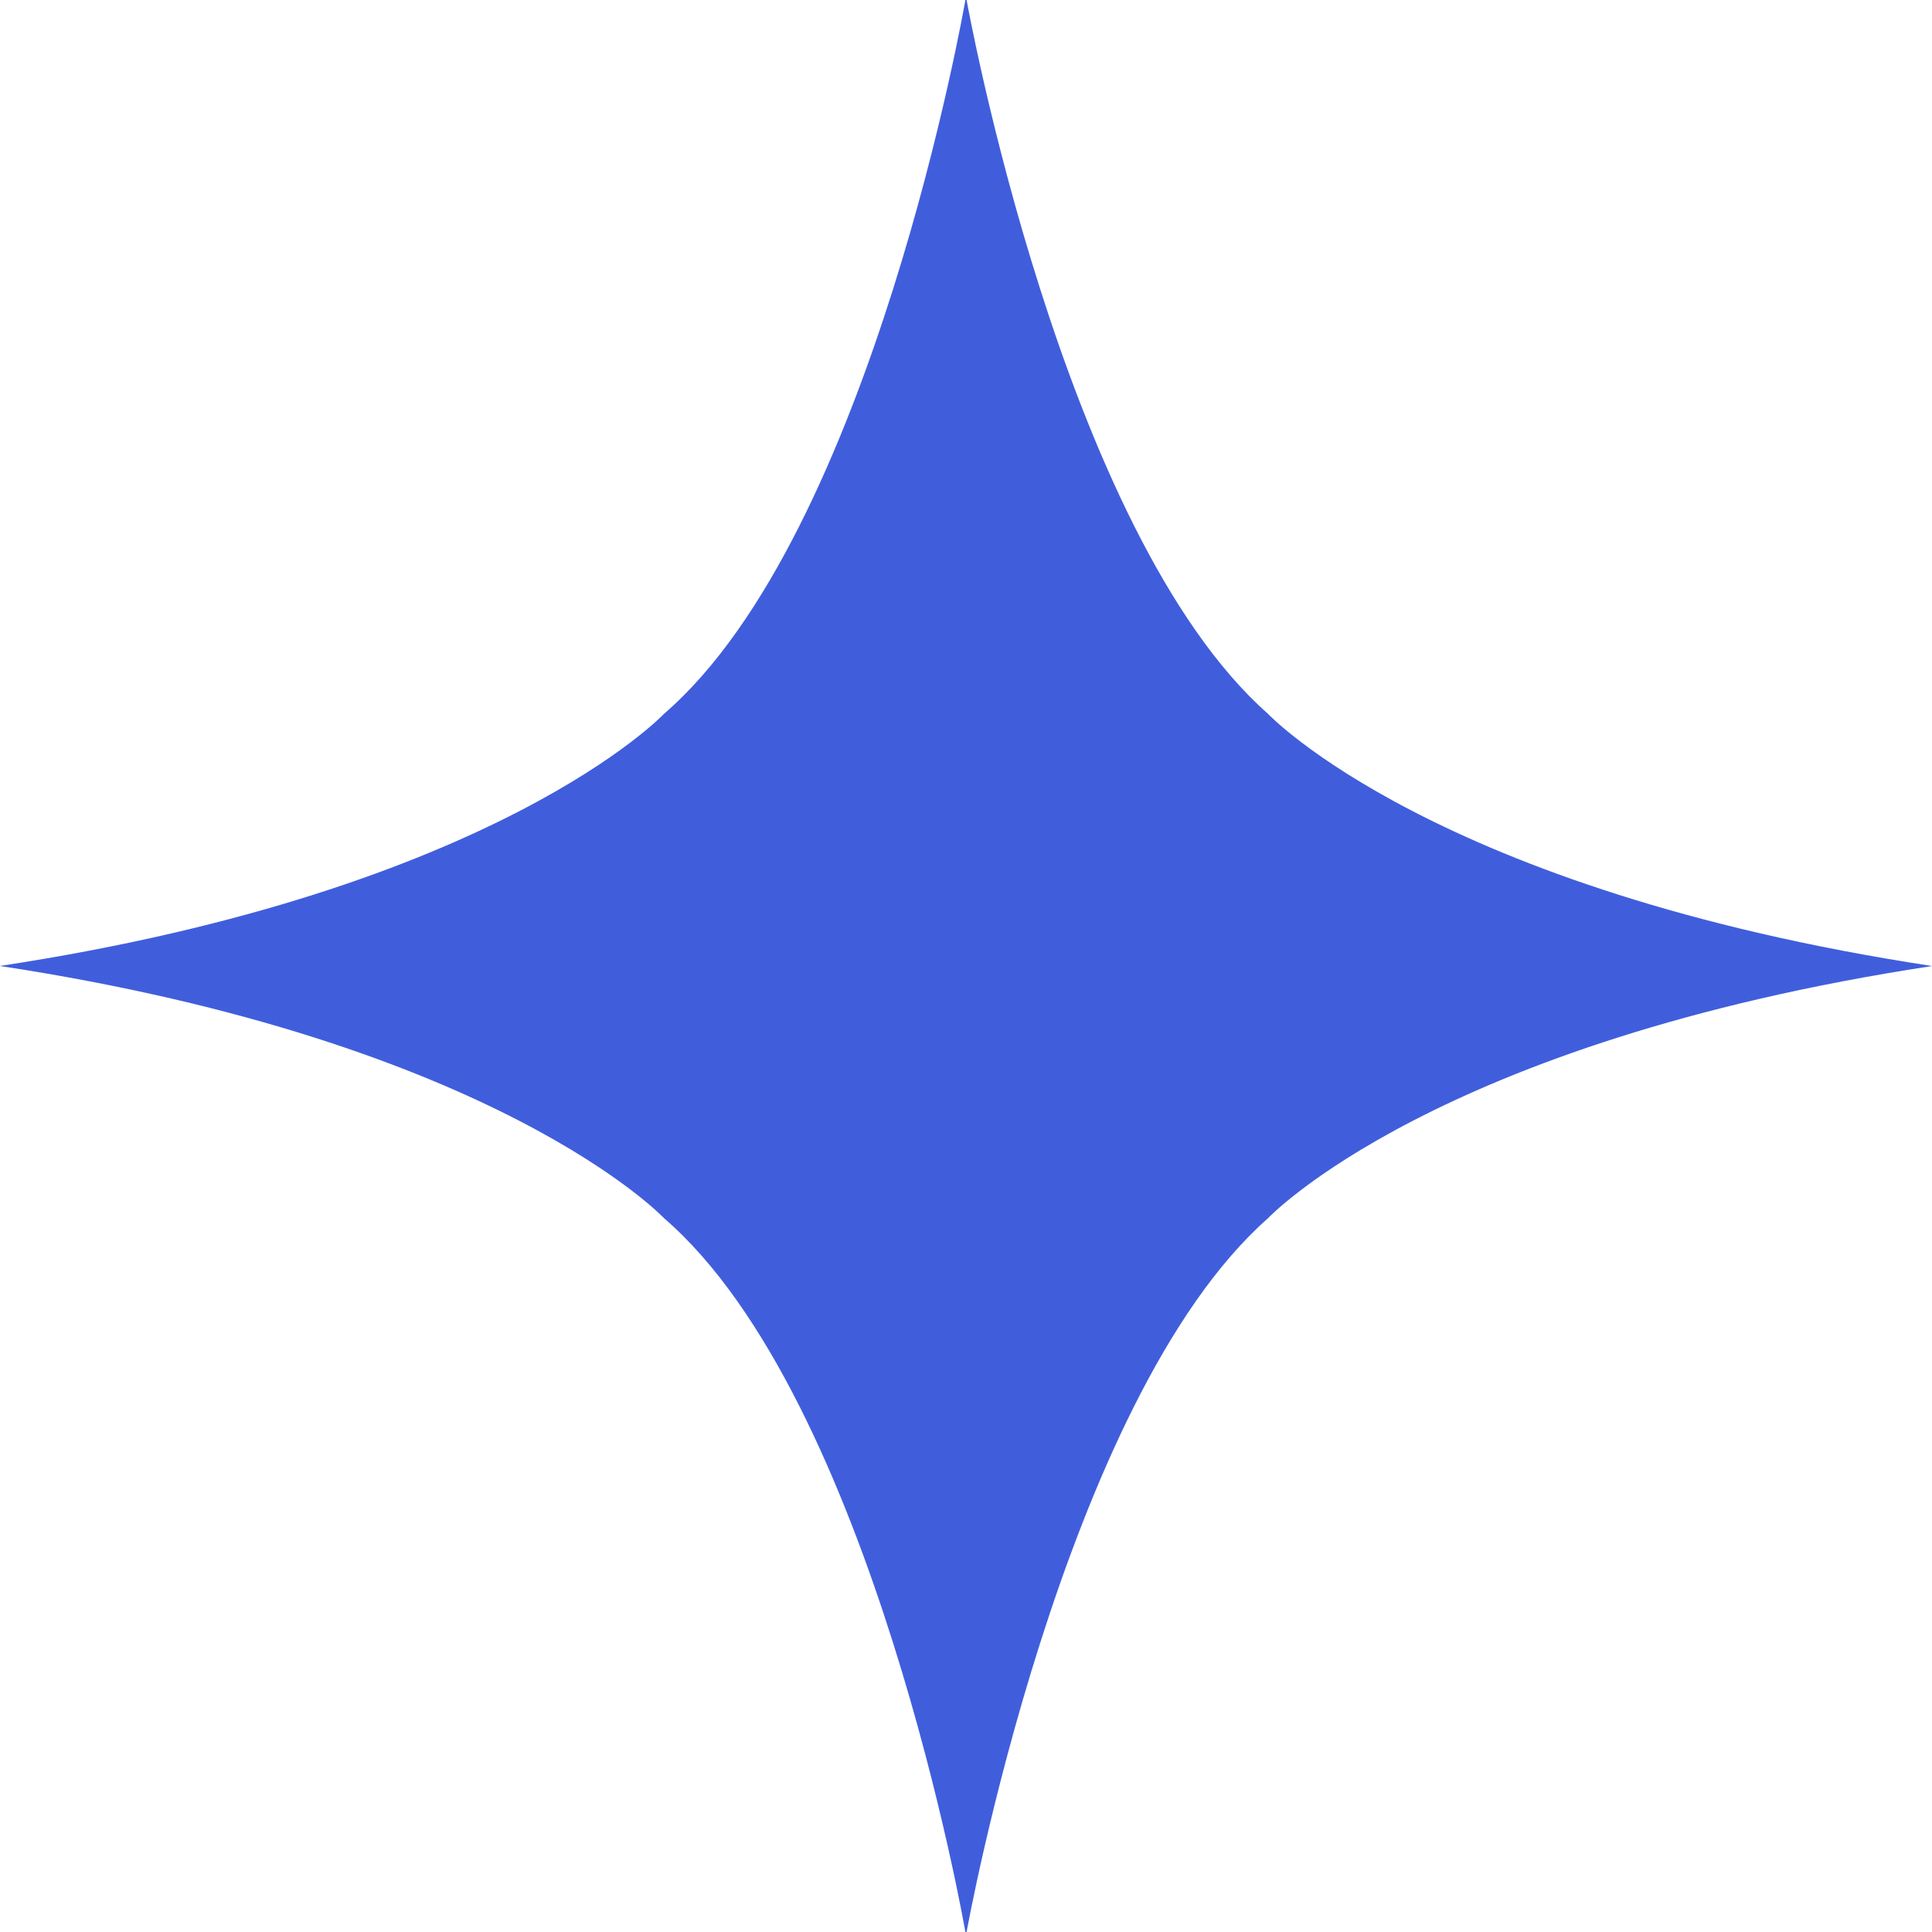 <svg width="35" height="35" viewBox="0 0 35 35" fill="none" xmlns="http://www.w3.org/2000/svg">
<g clip-path="url(#clip0_3256_8)">
<path d="M0 17.5C9.015 18.871 12.03 22.069 12.03 22.069C15.813 25.337 17.489 35 17.489 35H17.511C17.511 35 19.238 25.367 22.97 22.07C22.97 22.07 25.985 18.871 35 17.501V17.5C25.985 16.129 22.97 12.931 22.97 12.931C19.238 9.633 17.511 0 17.511 0H17.489C17.489 0 15.813 9.663 12.03 12.931C12.03 12.931 9.015 16.129 0 17.499V17.5Z" fill="#405EDC"/>
</g>
<defs>
<clipPath id="clip0_3256_8">
<rect width="35" height="35" fill="white"/>
</clipPath>
</defs>
</svg>
